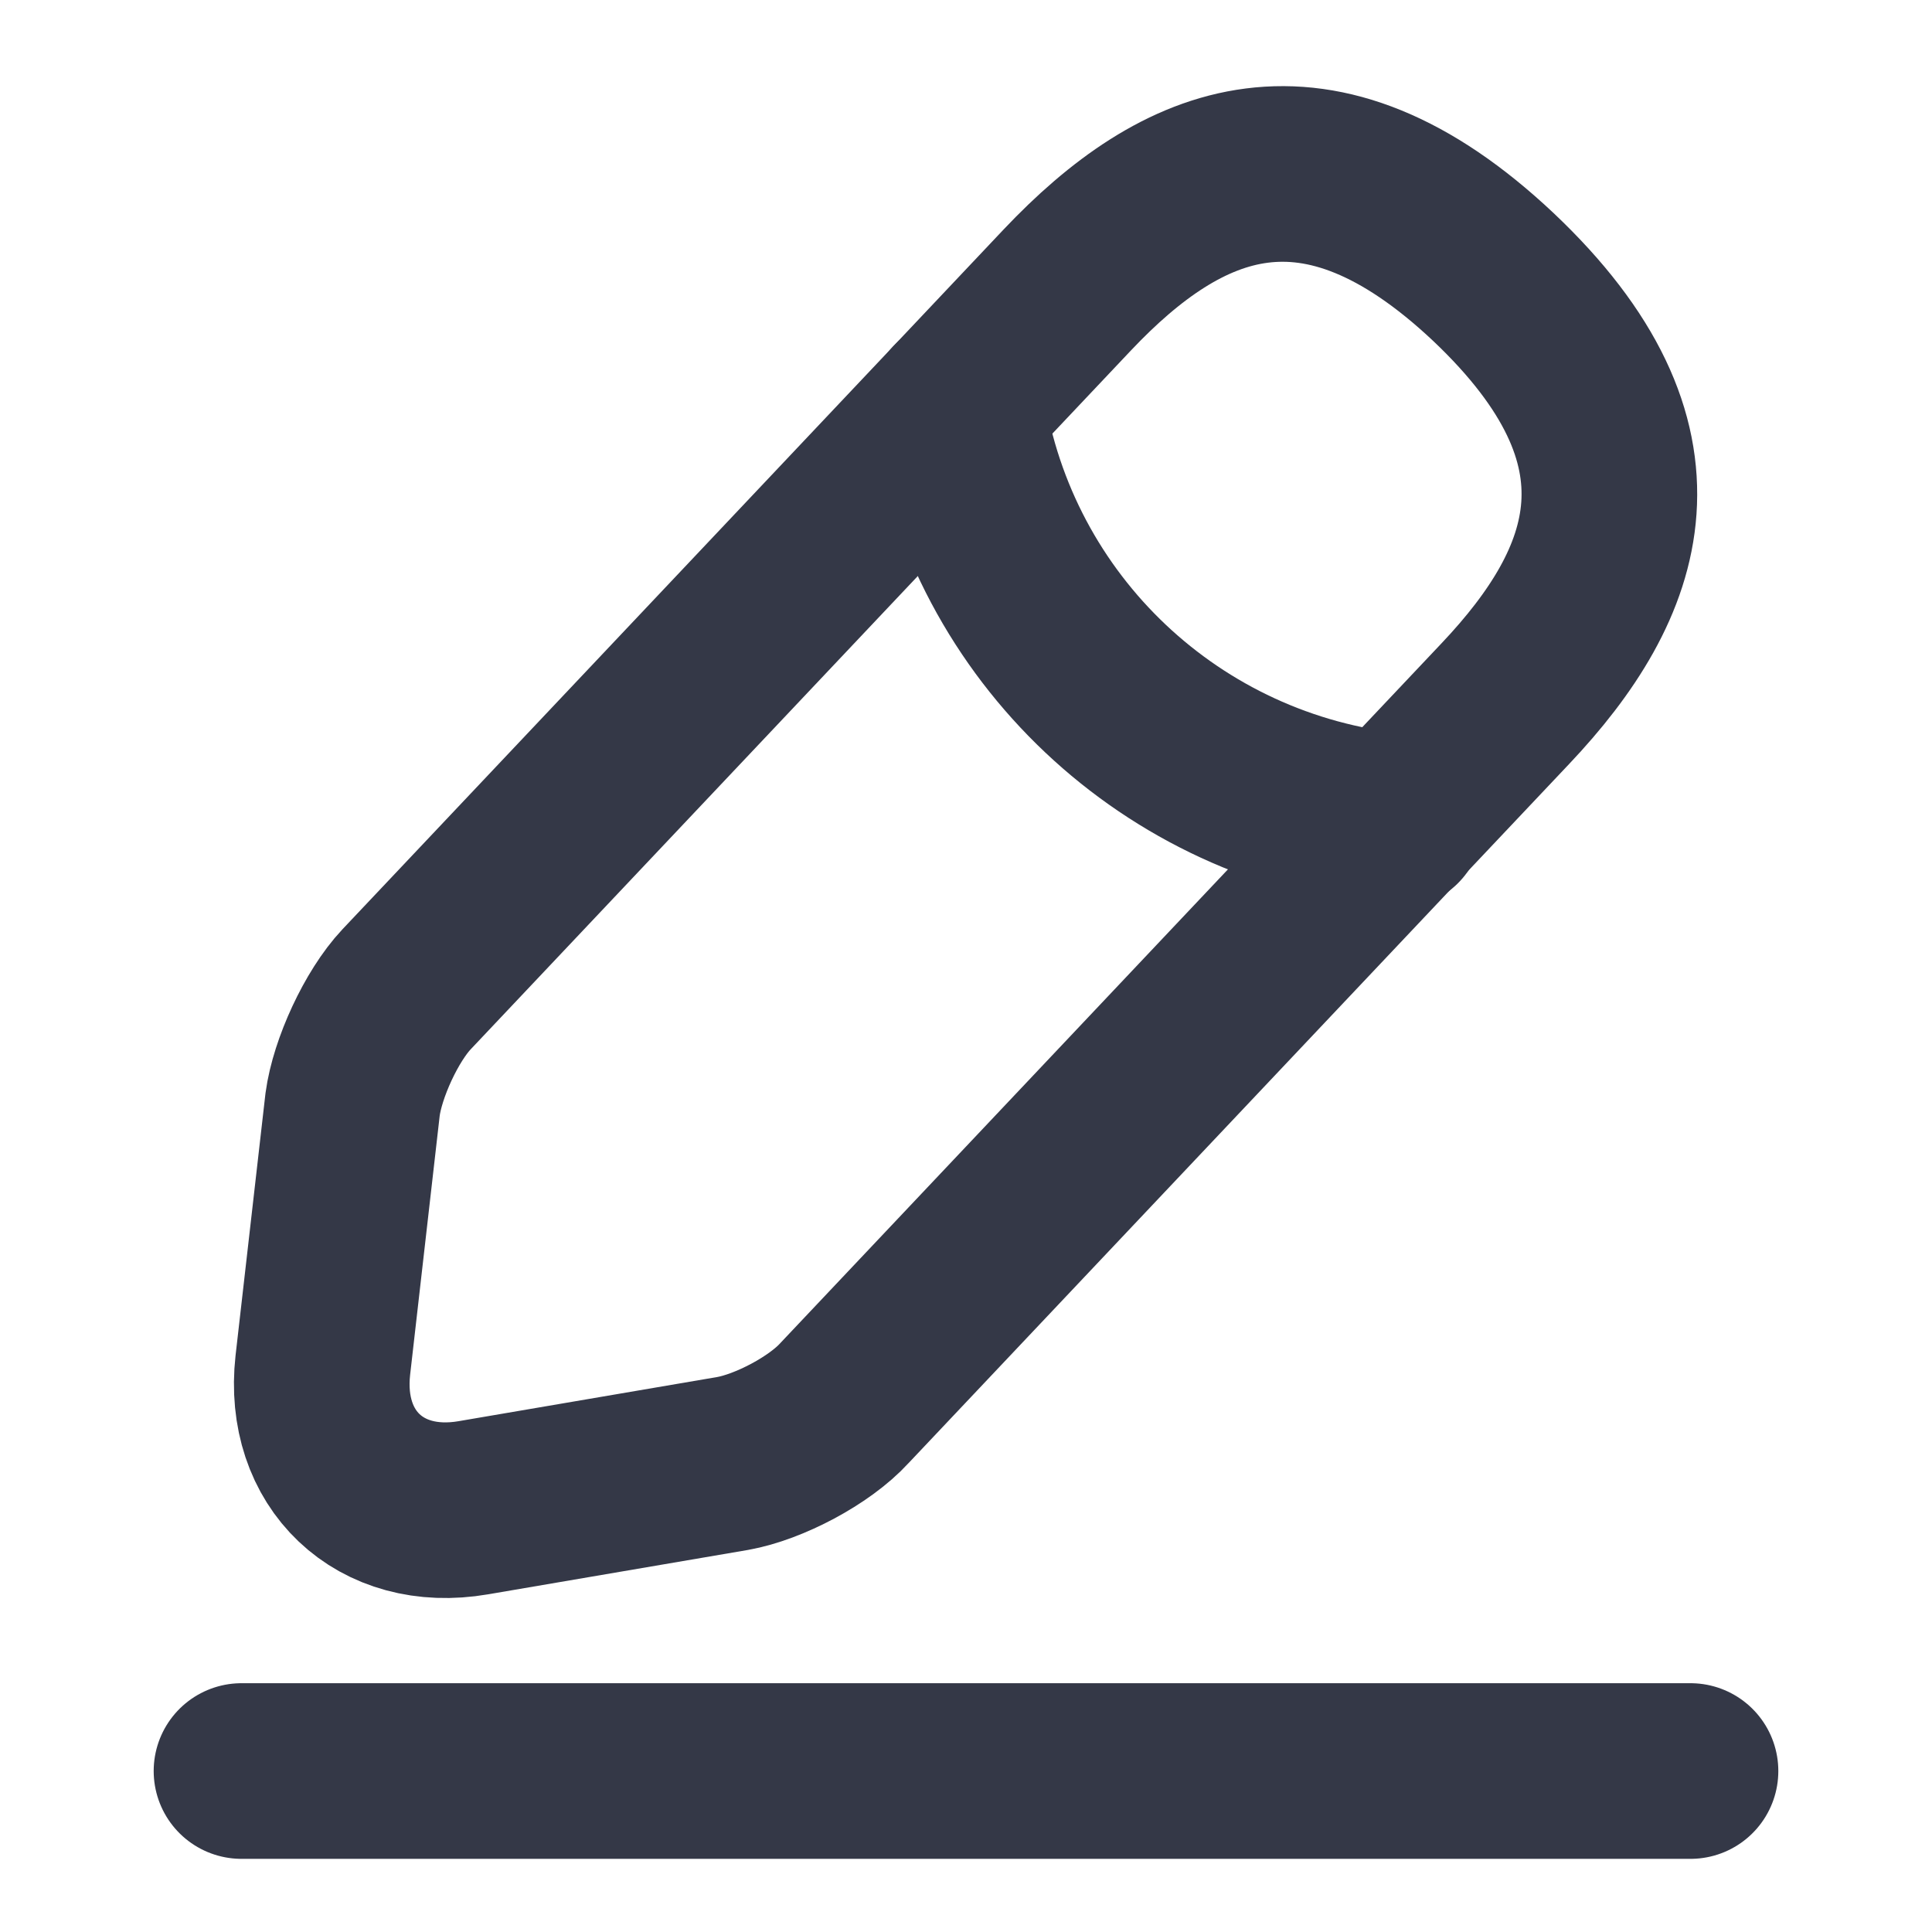<svg width="22" height="22" viewBox="0 0 22 22" fill="none" xmlns="http://www.w3.org/2000/svg">
<path d="M12.155 3.3L4.629 11.266C4.345 11.568 4.07 12.164 4.015 12.577L3.676 15.547C3.557 16.619 4.327 17.352 5.39 17.169L8.342 16.665C8.754 16.592 9.332 16.289 9.616 15.977L17.142 8.012C18.443 6.637 19.03 5.069 17.004 3.153C14.988 1.256 13.457 1.925 12.155 3.3Z" stroke="#343847" stroke-width="2" stroke-miterlimit="10" stroke-linecap="round" stroke-linejoin="round"/>
<path d="M10.899 4.629C11.293 7.159 13.347 9.093 15.895 9.35" stroke="#343847" stroke-width="2" stroke-miterlimit="10" stroke-linecap="round" stroke-linejoin="round"/>
<path d="M2.75 20.167H19.25" stroke="#343847" stroke-width="2" stroke-miterlimit="10" stroke-linecap="round" stroke-linejoin="round"/>
</svg>
